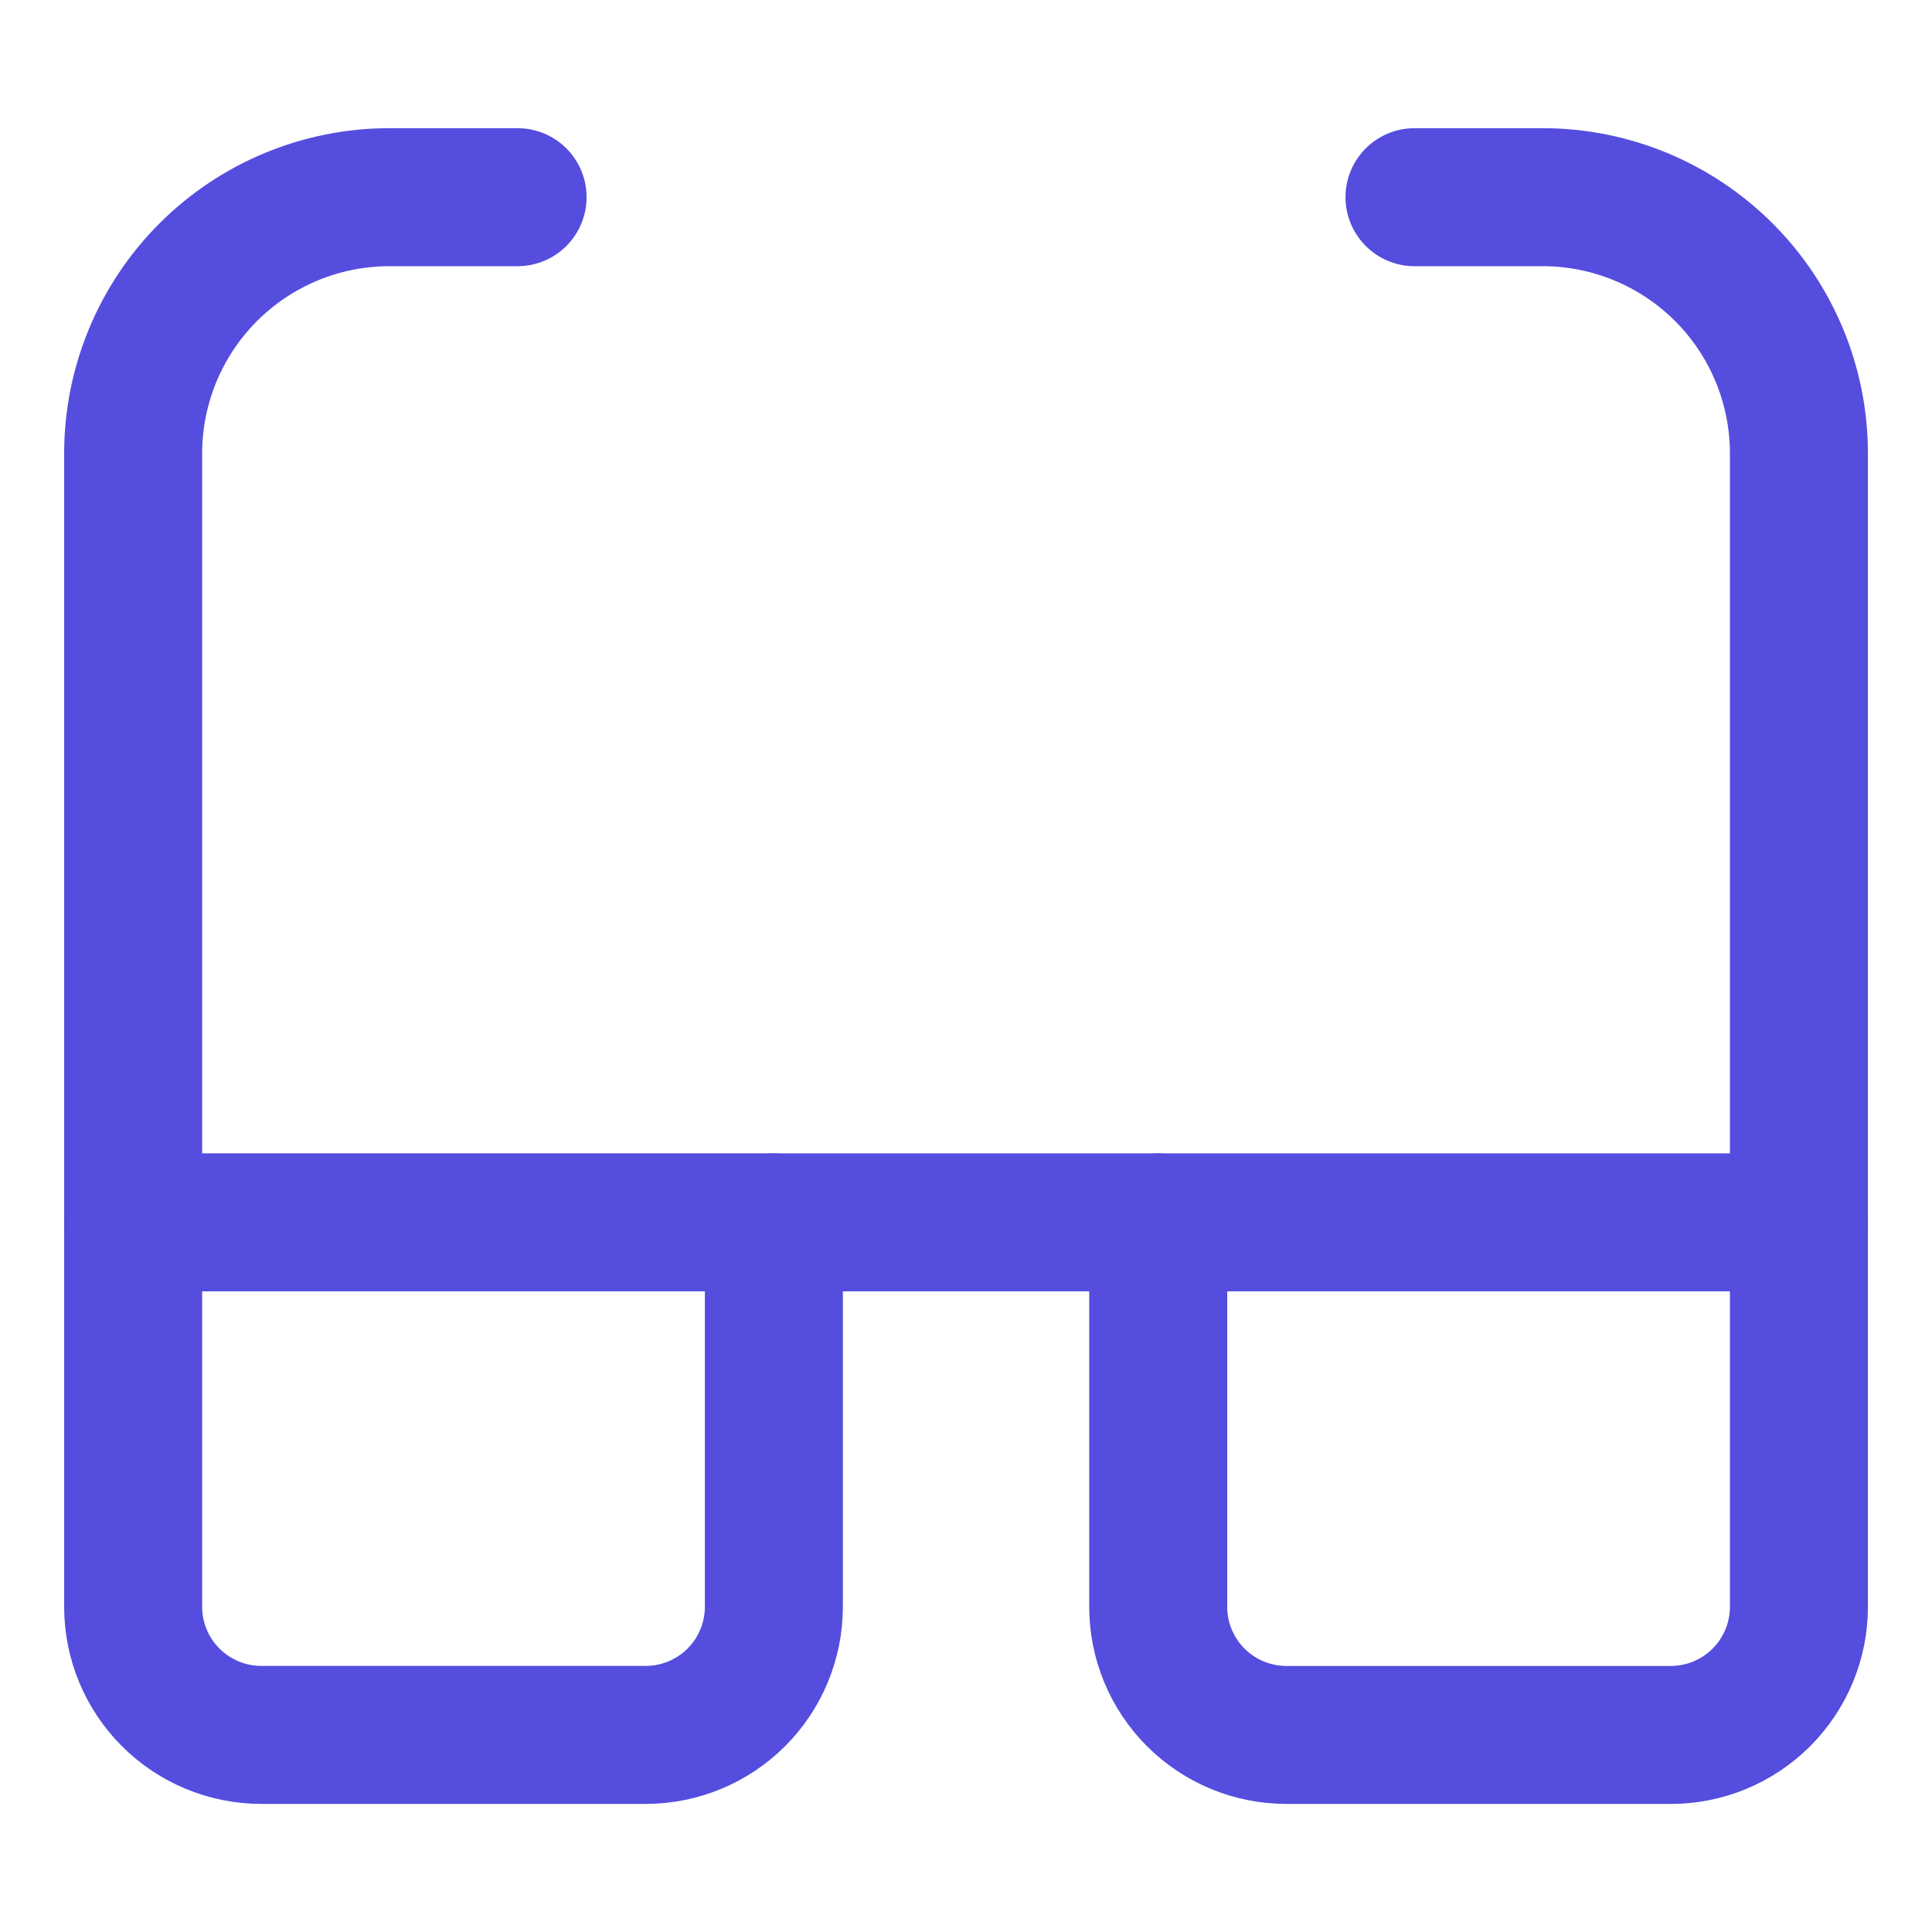 <svg width="49" height="49" viewBox="0 0 49 49" fill="none" xmlns="http://www.w3.org/2000/svg">
<path d="M19.627 31.001H3.377V40.751C3.377 41.613 3.719 42.44 4.329 43.049C4.938 43.658 5.765 44.001 6.627 44.001H16.377C17.239 44.001 18.066 43.658 18.675 43.049C19.285 42.44 19.627 41.613 19.627 40.751V31.001Z" stroke="#554DDE" stroke-width="3.5" stroke-linecap="round" stroke-linejoin="round"/>
<path d="M45.625 31.002H29.375V40.752C29.375 41.614 29.717 42.441 30.327 43.05C30.936 43.659 31.763 44.002 32.625 44.002H42.375C43.237 44.002 44.064 43.659 44.673 43.05C45.282 42.441 45.625 41.614 45.625 40.752V31.002Z" stroke="#554DDE" stroke-width="3.5" stroke-linecap="round" stroke-linejoin="round"/>
<path d="M19.625 31.002H29.375" stroke="#554DDE" stroke-width="3.5" stroke-linecap="round" stroke-linejoin="round"/>
<path d="M45.625 31.001V11.501C45.625 9.777 44.94 8.124 43.721 6.905C42.502 5.686 40.849 5.001 39.125 5.001H35.875" stroke="#554DDE" stroke-width="3.5" stroke-linecap="round" stroke-linejoin="round"/>
<path d="M3.377 31.001V11.501C3.377 9.777 4.062 8.124 5.281 6.905C6.5 5.686 8.153 5.001 9.877 5.001H13.127" stroke="#554DDE" stroke-width="3.5" stroke-linecap="round" stroke-linejoin="round"/>
</svg>
